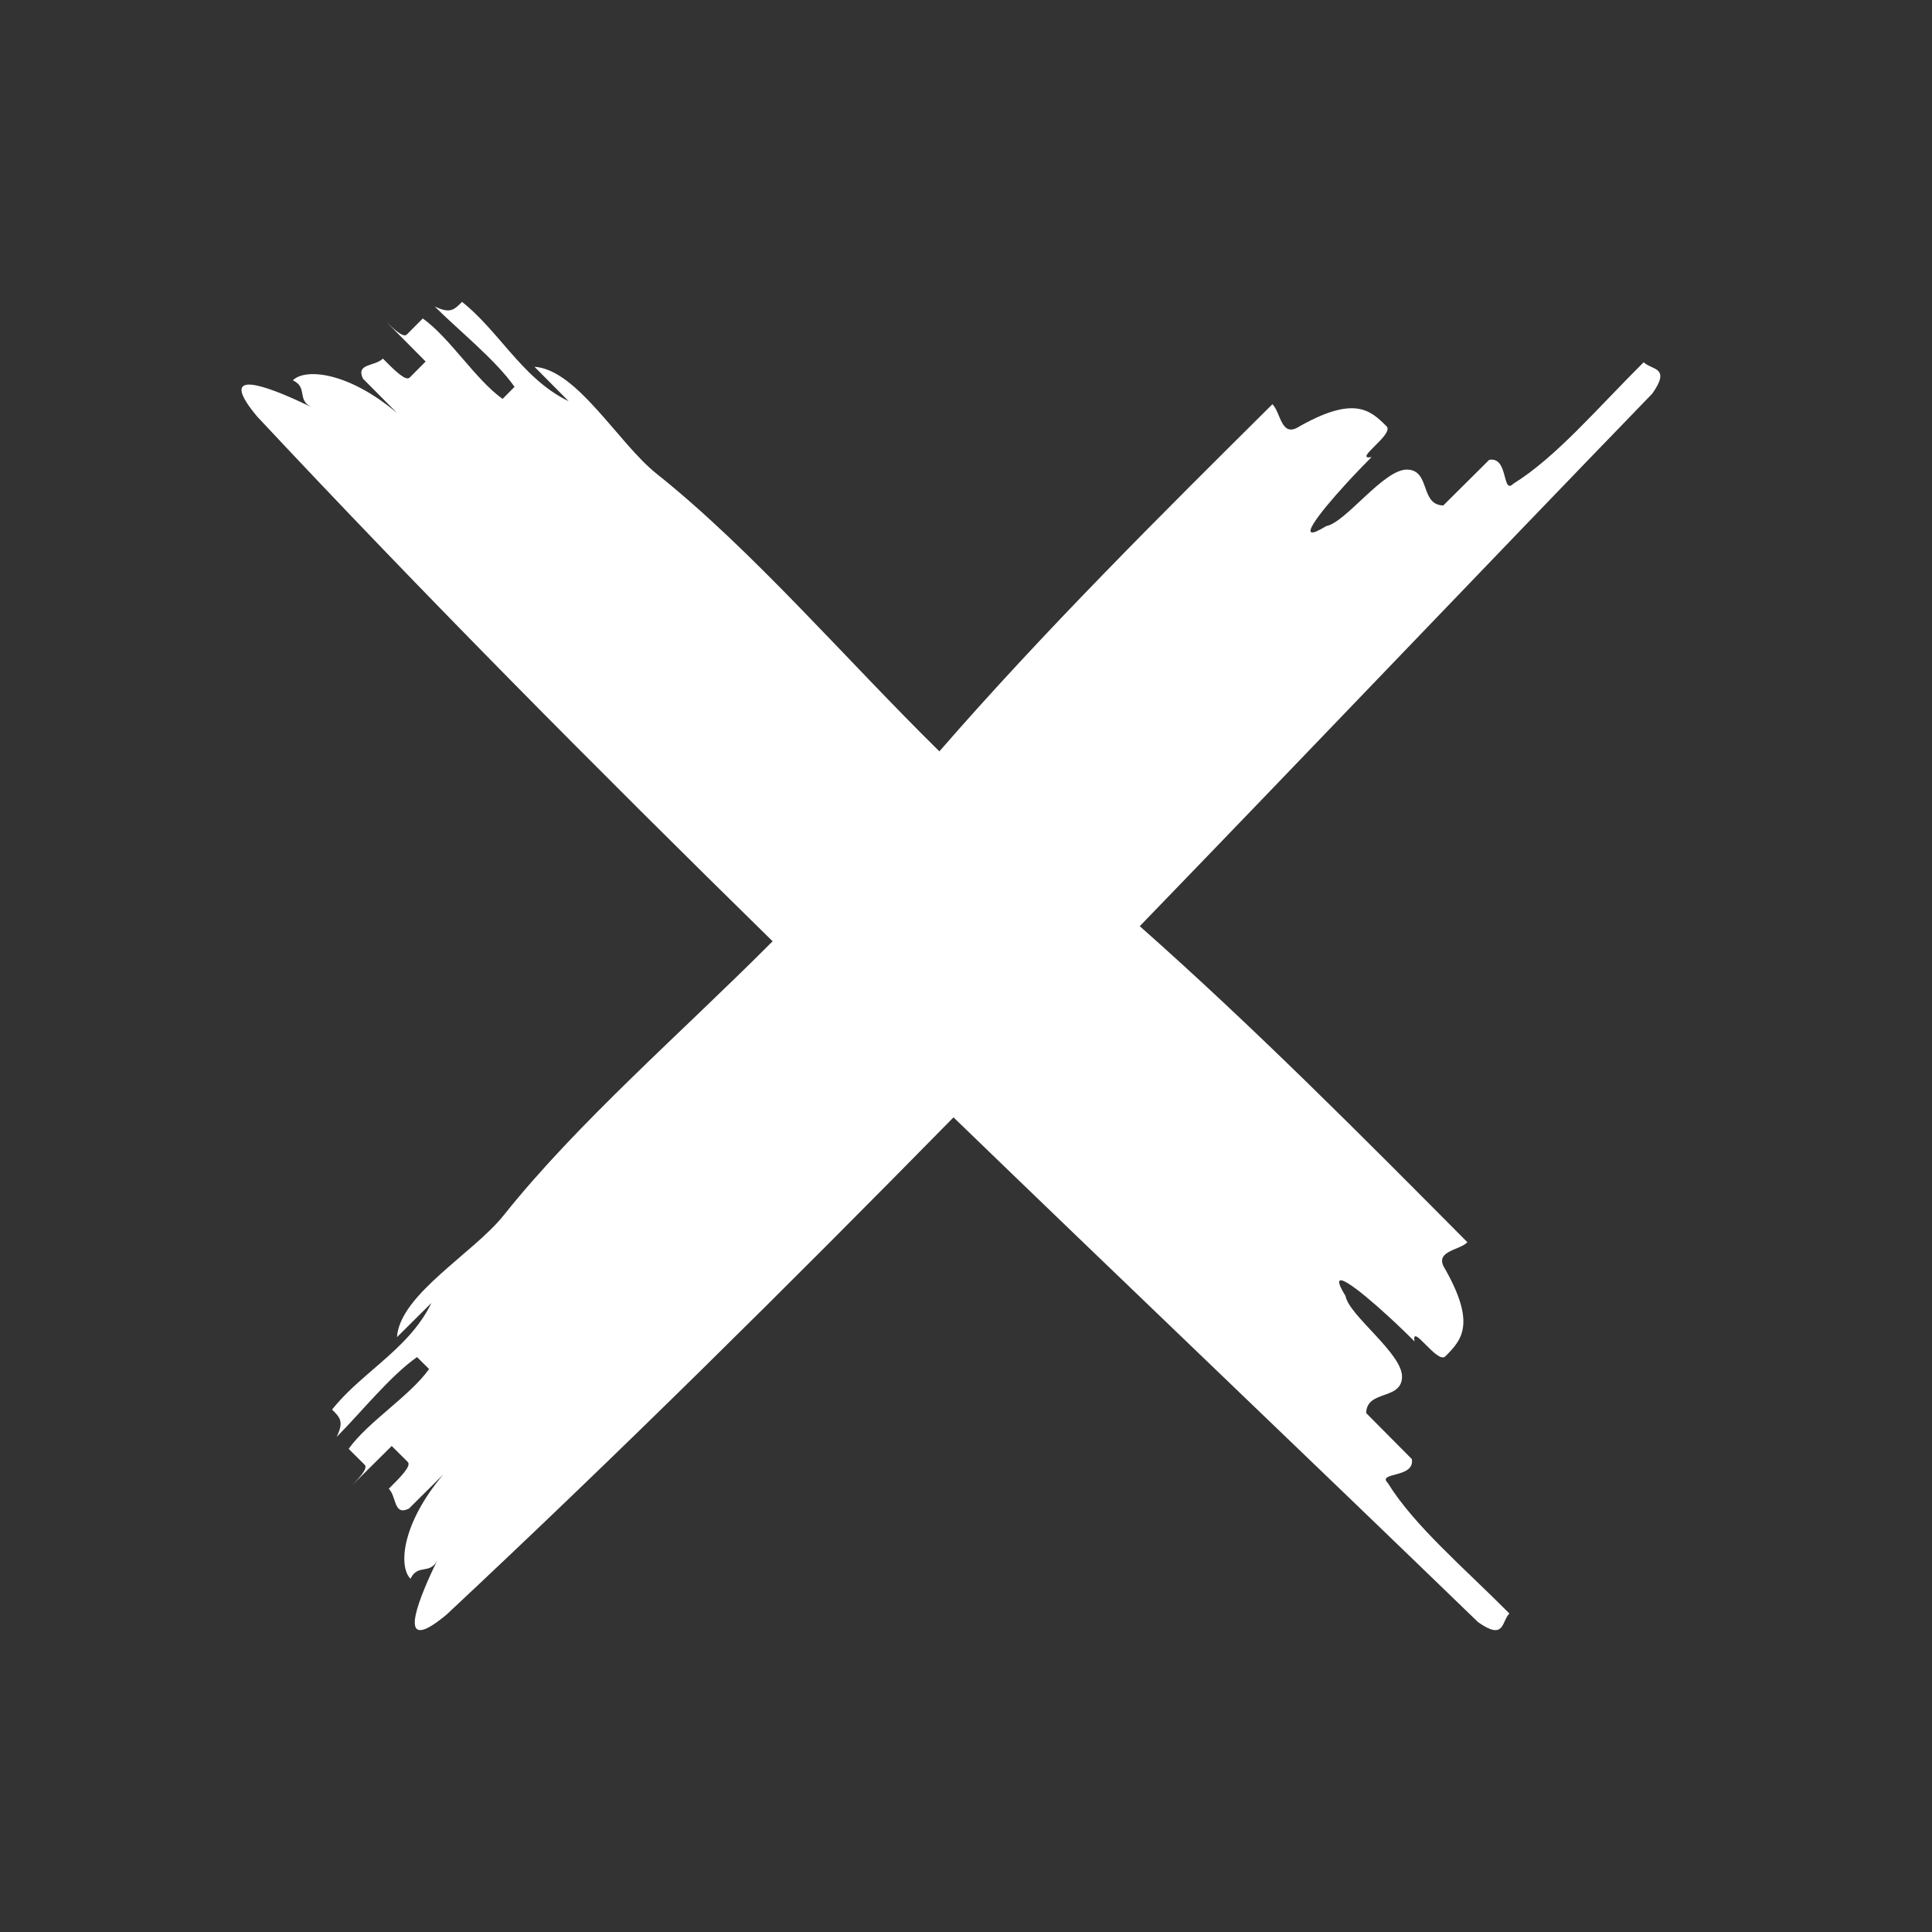 <?xml version="1.0" encoding="UTF-8"?>
<svg width="64px" height="64px" viewBox="0 0 64 64" version="1.1" xmlns="http://www.w3.org/2000/svg" xmlns:xlink="http://www.w3.org/1999/xlink">
    <rect x="0" y="0" width="64" height="64" fill="#333333" stroke="none"/>
    <title>assets/icons/cross</title>
    <g id="00-Assets" stroke="none" stroke-width="1" fill="none" fill-rule="evenodd">
        <g id="assets/icons/cross" fill="#FFFFFF">
            <path d="M15.306,10 C15.728,10.336 16.091,10.732 16.444,11.137 L16.867,11.625 C17.432,12.273 18.022,12.896 18.838,13.291 C18.461,12.911 18.083,12.53 17.705,12.15 C19.12,12.246 20.481,14.681 21.747,15.69 C24.921,18.22 27.994,21.815 31.118,24.89 C34.596,20.891 38.495,17.019 42.151,13.39 C42.417,13.654 42.434,14.428 42.948,14.181 C44.869,13.066 45.4,13.595 45.932,14.122 C46.198,14.387 44.791,15.256 45.436,15.141 C45.237,15.34 45.018,15.565 44.8,15.798 L44.614,15.999 C43.659,17.039 42.841,18.102 43.933,17.427 C44.579,17.314 45.836,15.538 46.614,15.556 C47.395,15.574 47.031,16.726 47.811,16.744 C48.192,16.366 48.952,15.61 49.333,15.232 C49.98,15.119 49.751,16.402 50.131,16.024 C51.539,15.155 52.928,13.51 54.449,12 C54.715,12.264 55.362,12.15 54.735,13.038 C49.108,18.851 43.46,24.784 37.756,30.681 C41.525,34.015 45.176,37.692 48.61,41.151 C48.346,41.417 47.572,41.434 47.819,41.948 C48.934,43.869 48.405,44.4 47.878,44.932 C47.613,45.198 46.744,43.791 46.859,44.436 C46.66,44.237 46.435,44.018 46.202,43.8 L46.001,43.614 C44.961,42.659 43.898,41.841 44.573,42.933 C44.686,43.579 46.462,44.836 46.444,45.614 C46.426,46.395 45.274,46.031 45.256,46.81 C45.634,47.192 46.39,47.952 46.768,48.333 C46.881,48.98 45.598,48.751 45.976,49.131 C46.845,50.539 48.49,51.928 50,53.449 C49.736,53.715 49.85,54.362 48.962,53.735 C43.236,48.193 37.395,42.63 31.586,37.014 C26.063,42.636 20.476,48.172 14.794,53.485 C13.304,54.727 13.65,53.504 14.275,52.133 L14.382,51.904 L14.382,51.904 L14.492,51.674 L14.492,51.674 C14.244,52.183 13.846,51.787 13.598,52.298 C13.199,51.902 13.296,50.487 14.686,48.842 L13.544,49.976 L13.544,49.976 C13.03,50.222 13.145,49.58 12.879,49.317 C13.26,48.938 13.641,48.56 13.507,48.428 C13.375,48.296 13.108,48.032 12.976,47.9 C12.69,48.183 12.19,48.679 11.798,49.069 L11.647,49.217 L11.71,49.153 C11.981,48.873 12.183,48.626 12.081,48.524 C11.949,48.393 11.683,48.129 11.55,47.995 C12.177,47.108 13.586,46.239 14.214,45.351 L13.815,44.955 C12.921,45.579 11.912,46.844 11.151,47.601 C11.399,47.09 11.267,46.959 11,46.694 C11.336,46.272 11.732,45.909 12.137,45.556 L12.625,45.133 C13.273,44.568 13.896,43.978 14.291,43.162 C13.911,43.539 13.53,43.917 13.15,44.295 C13.246,42.88 15.681,41.519 16.69,40.253 C19.139,37.18 22.586,34.202 25.594,31.181 C19.762,25.463 14.018,19.679 8.515,13.794 C7.273,12.304 8.496,12.65 9.867,13.275 L10.096,13.382 L10.096,13.382 L10.326,13.492 L10.326,13.492 C9.817,13.244 10.213,12.846 9.702,12.598 C10.098,12.199 11.513,12.296 13.158,13.686 L12.024,12.544 L12.024,12.544 C11.778,12.03 12.42,12.145 12.683,11.879 C13.062,12.26 13.44,12.641 13.572,12.507 C13.704,12.375 13.968,12.108 14.1,11.976 C13.817,11.69 13.321,11.19 12.931,10.798 L12.778,10.643 L12.847,10.71 C13.127,10.981 13.374,11.183 13.476,11.081 C13.607,10.949 13.871,10.683 14.005,10.55 C14.892,11.177 15.761,12.586 16.649,13.214 L17.045,12.815 C16.421,11.921 15.156,10.912 14.399,10.151 C14.91,10.399 15.041,10.267 15.306,10 Z" id="Combined-Shape"></path>
        </g>
    </g>
</svg>